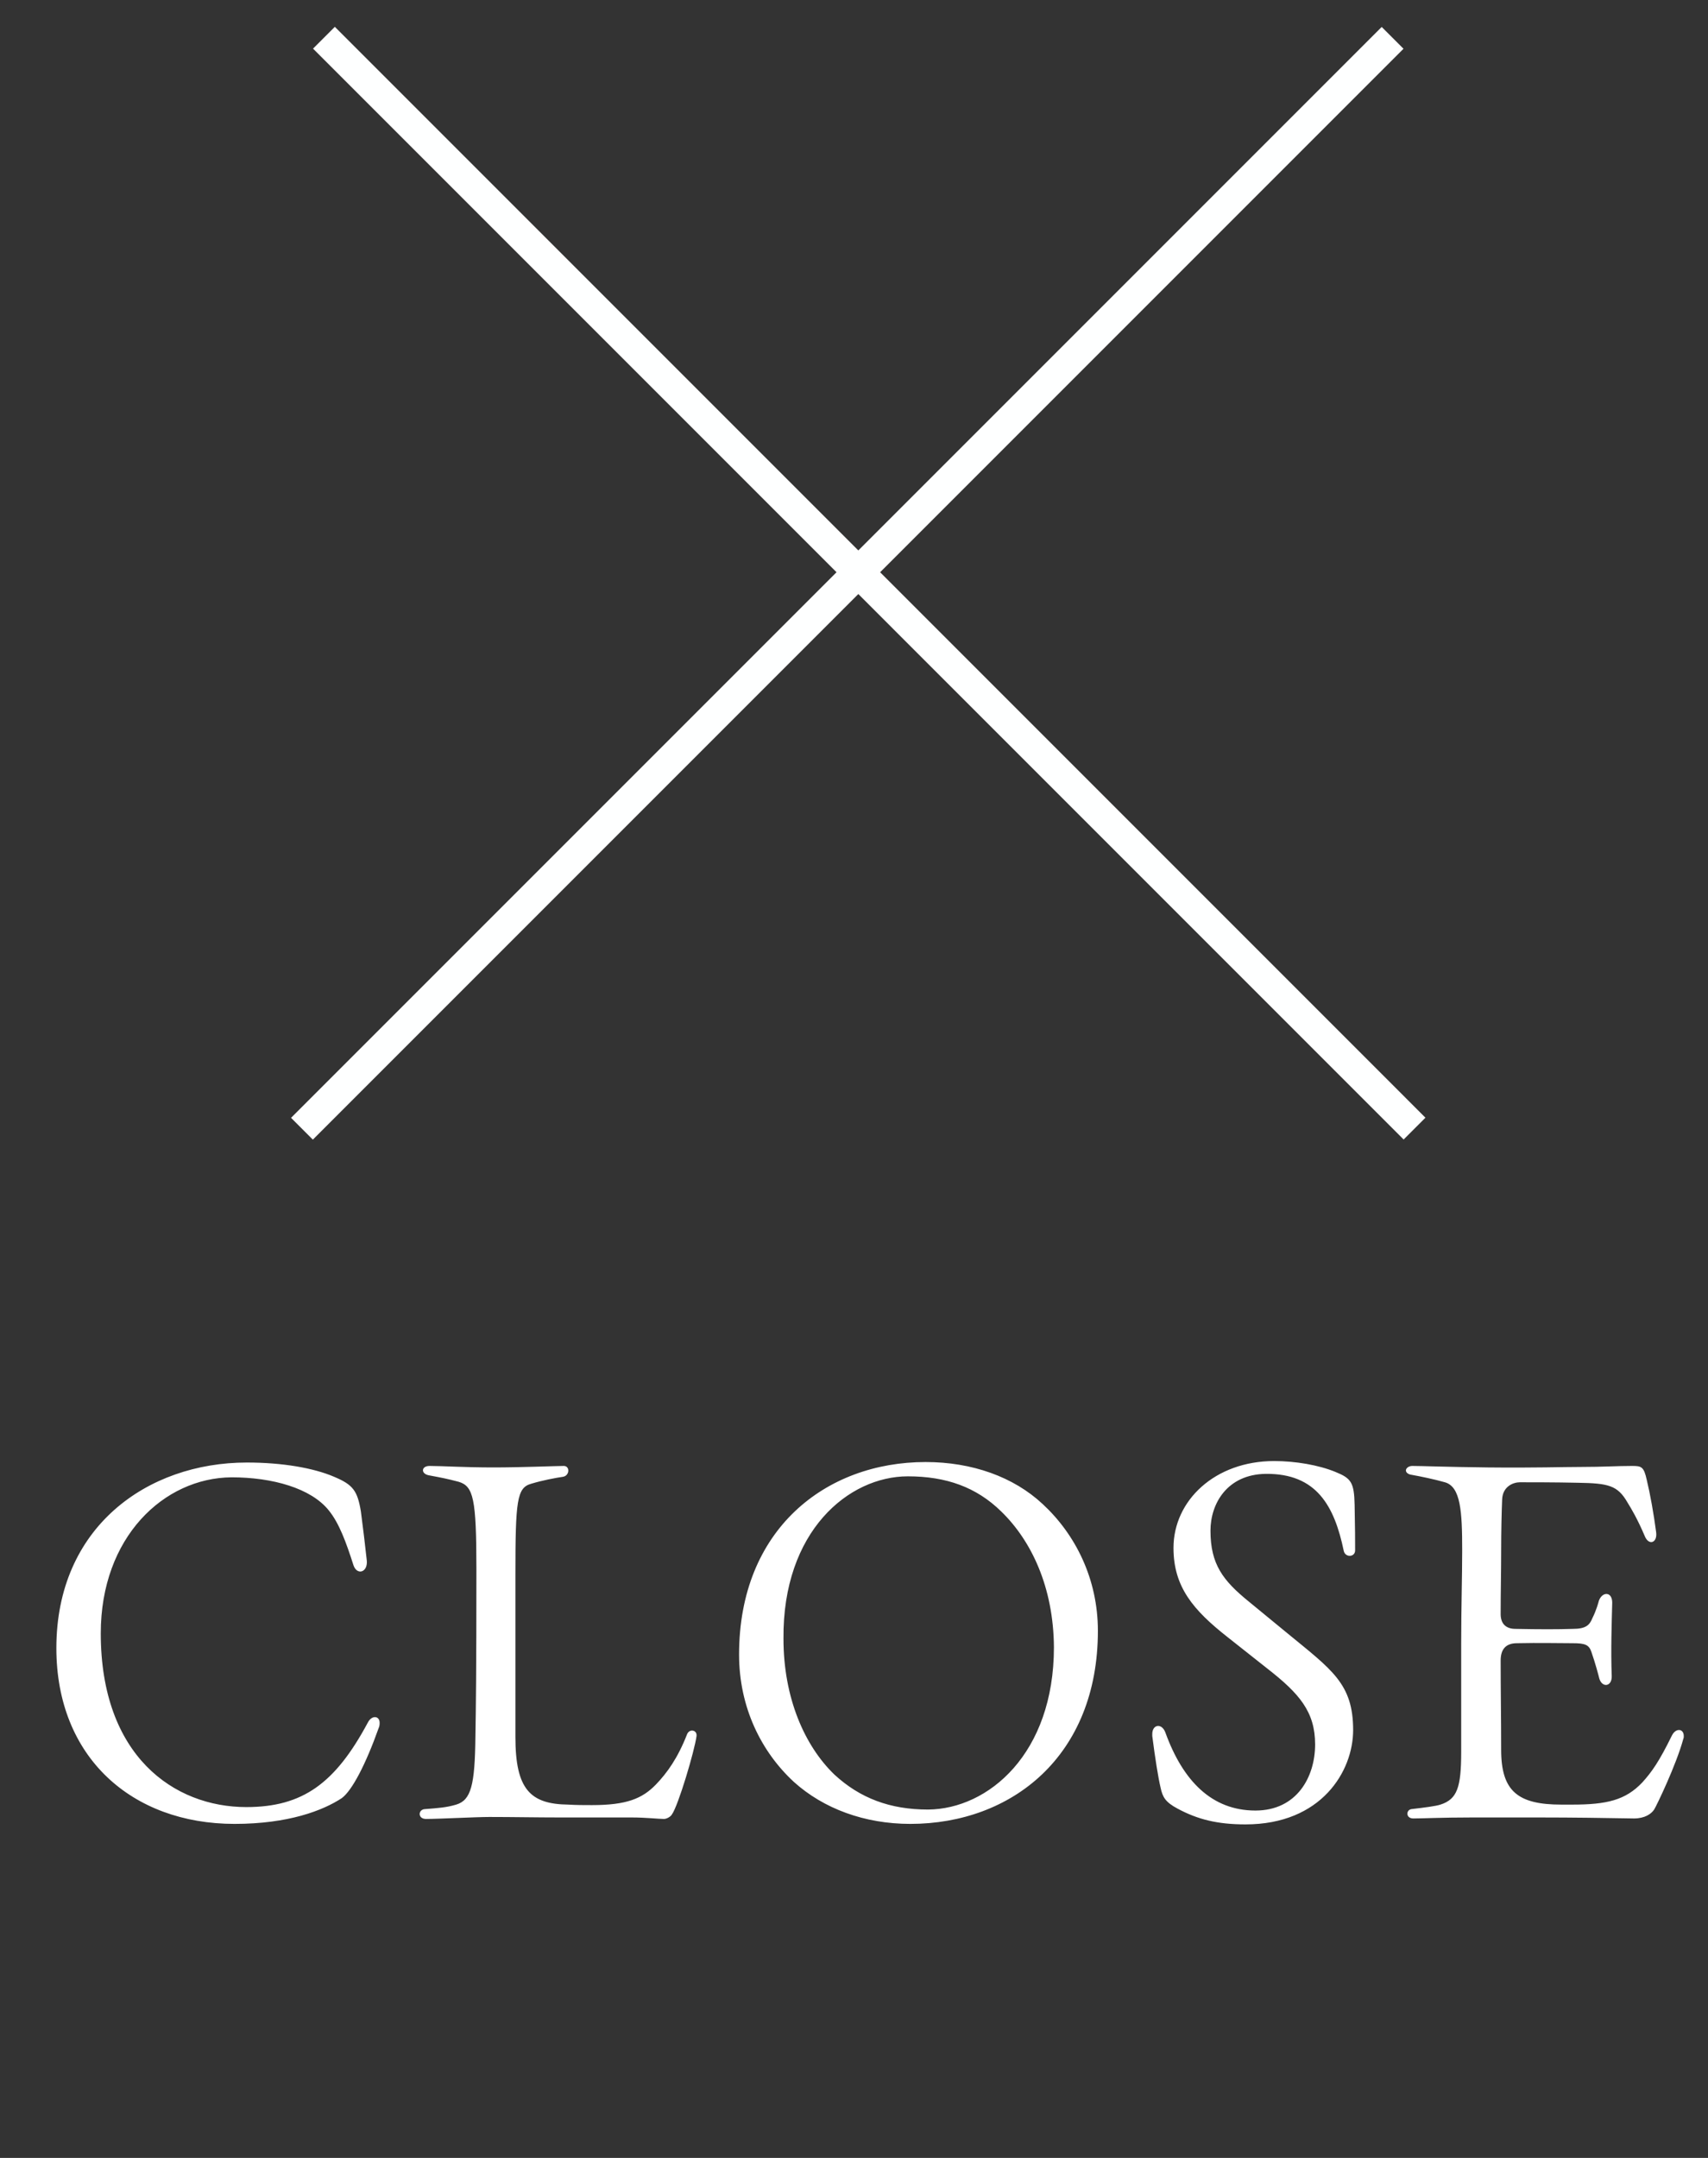 <svg width="38" height="48" viewBox="0 0 38 48" fill="none" xmlns="http://www.w3.org/2000/svg">
<rect x="0" y="0" width="38" height="48" fill="#333333" stroke="none"/>
<line x1="7.207" y1="0.839" x2="31.471" y2="25.104" stroke="#FEFFFF" stroke-width="0.686"/>
<line x1="6.718" y1="25.107" x2="30.983" y2="0.842" stroke="#FEFFFF" stroke-width="0.686"/>
<path d="M5.218 40.57C2.934 40.57 1.254 39.087 1.254 36.66C1.254 33.97 3.274 32.532 5.492 32.532C6.283 32.532 6.975 32.652 7.436 32.85C7.853 33.026 7.952 33.157 8.029 33.619C8.073 33.948 8.128 34.409 8.161 34.717C8.182 34.98 7.941 35.046 7.864 34.816C7.699 34.3 7.546 33.882 7.315 33.597C6.92 33.103 6.063 32.861 5.152 32.861C3.647 32.872 2.242 34.19 2.242 36.331C2.242 39.054 3.867 40.196 5.481 40.196C6.733 40.196 7.458 39.669 8.182 38.319C8.27 38.143 8.446 38.165 8.446 38.319C8.446 38.352 8.446 38.395 8.424 38.439C8.139 39.241 7.831 39.834 7.601 39.999C7.183 40.273 6.415 40.57 5.218 40.57ZM14.772 40.46C14.651 40.46 14.366 40.427 14.058 40.427H12.466C11.939 40.427 11.412 40.416 10.885 40.416C10.599 40.416 9.754 40.46 9.479 40.46C9.38 40.46 9.337 40.405 9.337 40.35C9.337 40.295 9.38 40.24 9.468 40.24C9.743 40.218 9.929 40.207 10.149 40.141C10.479 40.042 10.566 39.713 10.577 38.626C10.588 37.978 10.599 37.253 10.599 34.904C10.599 33.333 10.533 33.059 10.204 32.96C9.951 32.894 9.842 32.872 9.545 32.817C9.358 32.784 9.369 32.608 9.556 32.608C9.842 32.608 10.325 32.641 10.984 32.641C11.588 32.641 12.389 32.608 12.543 32.608C12.686 32.608 12.675 32.828 12.521 32.85C12.367 32.872 12.071 32.927 11.818 33.004C11.5 33.092 11.467 33.377 11.467 35.024V38.637C11.467 39.801 11.796 40.13 12.642 40.141C12.828 40.152 12.982 40.152 13.169 40.152C13.938 40.152 14.289 40.01 14.596 39.691C14.838 39.439 15.079 39.109 15.288 38.571C15.343 38.45 15.497 38.483 15.497 38.593V38.615C15.453 38.944 15.091 40.163 14.948 40.361C14.915 40.416 14.827 40.46 14.772 40.46ZM20.253 40.57C19.232 40.57 18.32 40.229 17.662 39.636C16.937 38.966 16.443 37.978 16.443 36.803C16.443 34.025 18.364 32.521 20.593 32.521C21.626 32.521 22.548 32.85 23.196 33.454C23.921 34.124 24.426 35.112 24.426 36.276C24.426 39.065 22.504 40.57 20.253 40.57ZM20.648 40.251C21.988 40.24 23.448 39.01 23.448 36.639C23.438 35.299 22.943 34.267 22.274 33.619C21.724 33.081 21.055 32.839 20.198 32.839C18.881 32.839 17.409 34.058 17.431 36.452C17.431 37.77 17.903 38.835 18.562 39.471C19.133 39.999 19.803 40.251 20.648 40.251ZM27.711 40.581C27.085 40.581 26.646 40.471 26.196 40.229C25.932 40.087 25.866 39.977 25.822 39.768C25.767 39.537 25.701 39.12 25.636 38.615V38.571C25.636 38.352 25.855 38.319 25.932 38.549C26.316 39.603 26.953 40.273 27.931 40.273C28.853 40.273 29.259 39.526 29.259 38.802C29.259 38.077 28.908 37.671 28.205 37.122L27.316 36.419C26.547 35.815 26.108 35.299 26.108 34.431C26.108 33.377 27.03 32.499 28.348 32.499C28.82 32.499 29.336 32.587 29.709 32.74C30.061 32.883 30.127 32.971 30.138 33.476C30.149 34.058 30.149 34.234 30.149 34.486C30.149 34.64 29.929 34.651 29.896 34.497C29.688 33.498 29.292 32.773 28.161 32.784C27.305 32.795 26.931 33.443 26.931 34.047C26.931 34.794 27.206 35.156 27.788 35.628L28.644 36.331C29.633 37.144 30.105 37.451 30.105 38.483C30.105 39.395 29.402 40.581 27.711 40.581ZM31.444 40.449C31.268 40.449 31.279 40.251 31.41 40.24C31.696 40.207 31.949 40.174 32.047 40.141C32.421 40.021 32.509 39.757 32.509 38.966V36.562C32.509 35.738 32.531 35.079 32.531 34.486C32.531 33.619 32.498 33.07 32.146 32.971C31.916 32.905 31.597 32.839 31.41 32.806C31.323 32.795 31.279 32.751 31.279 32.707C31.279 32.663 31.334 32.608 31.422 32.608C31.63 32.608 32.157 32.63 33.102 32.641C34.167 32.652 34.749 32.63 35.177 32.63C35.671 32.63 35.968 32.608 36.308 32.608C36.517 32.608 36.572 32.62 36.637 32.916C36.714 33.234 36.791 33.663 36.846 34.08C36.879 34.322 36.681 34.387 36.593 34.168C36.429 33.783 36.297 33.564 36.209 33.421C35.989 33.037 35.781 32.993 35.1 32.982C34.617 32.971 34.046 32.971 33.815 32.971C33.673 32.971 33.431 33.059 33.42 33.355C33.409 33.63 33.398 34.036 33.398 34.519C33.398 34.969 33.387 35.387 33.387 35.903C33.387 36.122 33.508 36.232 33.717 36.232C34.255 36.243 34.661 36.243 34.99 36.232C35.276 36.232 35.364 36.155 35.429 35.991C35.517 35.815 35.561 35.65 35.572 35.606C35.649 35.398 35.869 35.398 35.869 35.65C35.858 36.1 35.836 36.704 35.858 37.275C35.869 37.517 35.649 37.55 35.583 37.341C35.561 37.253 35.495 37.001 35.407 36.748C35.353 36.584 35.265 36.551 34.99 36.551C34.65 36.551 34.255 36.54 33.749 36.551C33.486 36.551 33.387 36.704 33.387 36.935C33.387 37.605 33.398 38.209 33.398 38.922C33.398 39.845 33.771 40.141 34.738 40.141H34.979C35.748 40.141 36.165 40.042 36.539 39.647C36.747 39.417 36.912 39.186 37.197 38.604C37.285 38.428 37.461 38.45 37.461 38.615C37.461 38.637 37.461 38.659 37.45 38.681C37.296 39.252 36.857 40.163 36.802 40.251C36.736 40.35 36.593 40.449 36.352 40.449C35.77 40.438 34.968 40.427 34.255 40.427H32.75C32.08 40.427 31.652 40.449 31.444 40.449Z" fill="white"/>
</svg>
